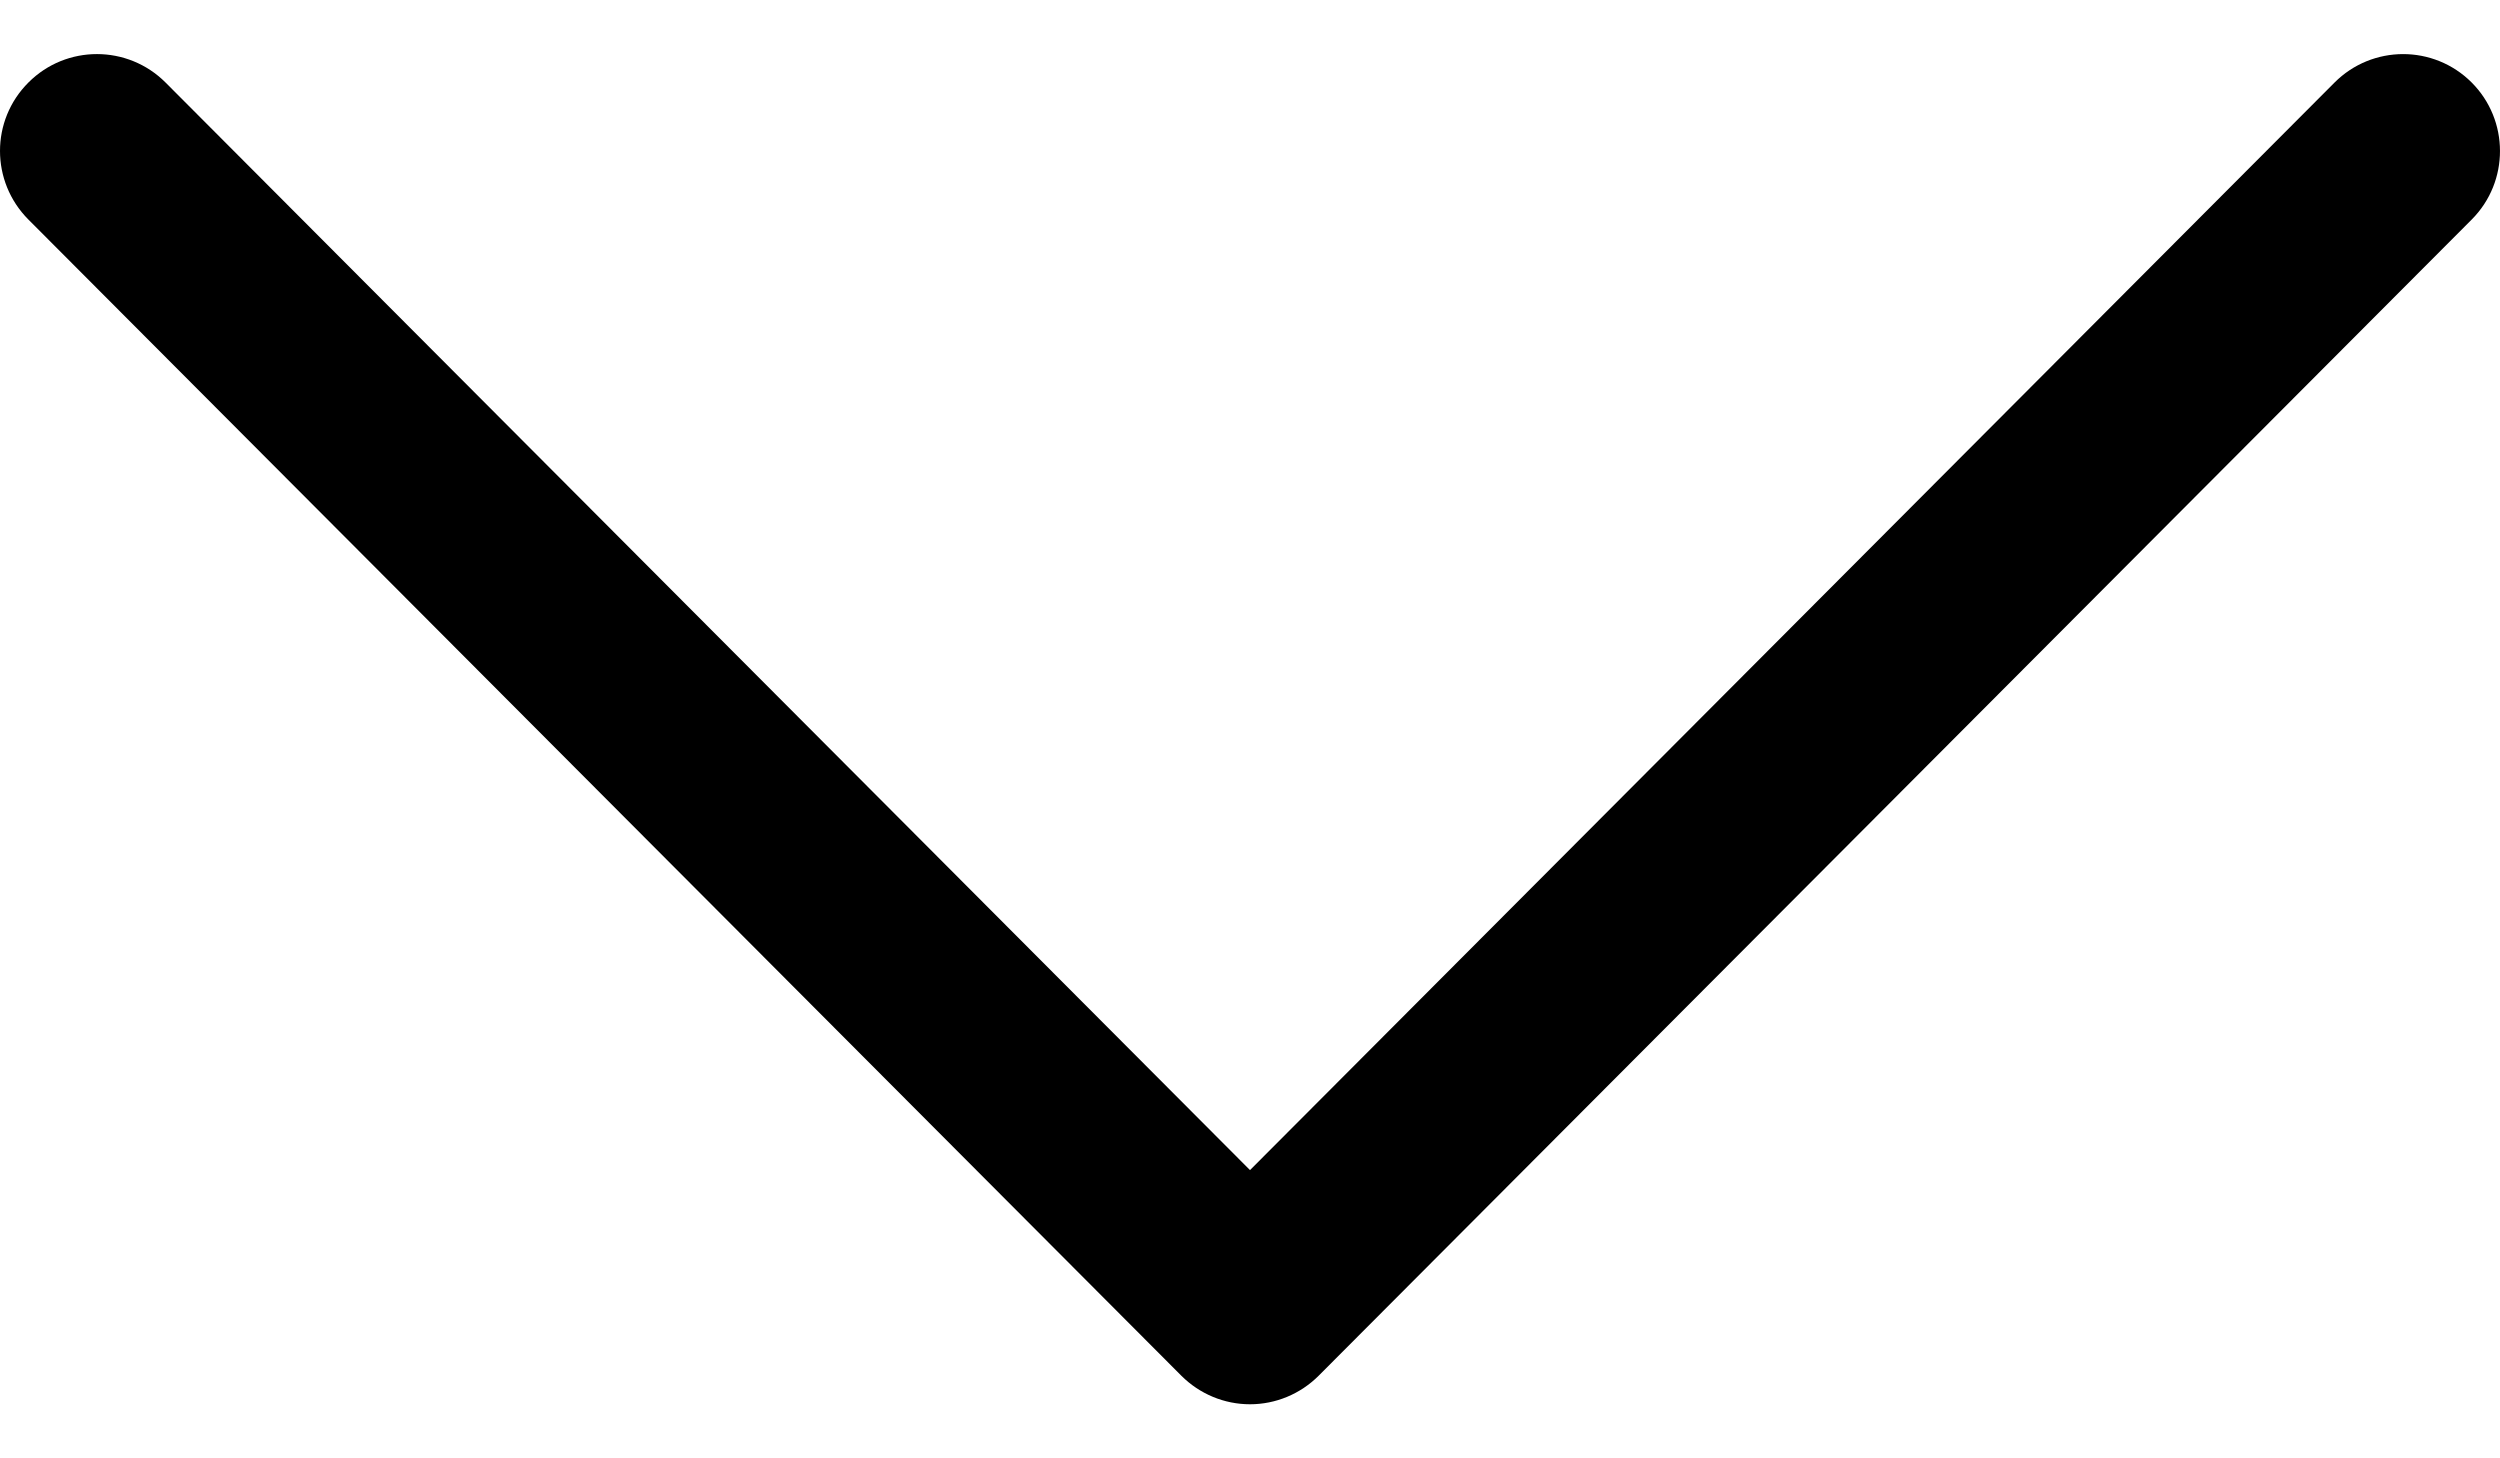 <svg width="24" height="14" viewBox="0 0 24 14" fill="none" xmlns="http://www.w3.org/2000/svg">
<path d="M12.659 13.207L23.729 2.107C24.091 1.743 24.09 1.154 23.727 0.791C23.363 0.428 22.774 0.429 22.411 0.793L12 11.233L1.589 0.792C1.226 0.429 0.637 0.428 0.274 0.791C0.091 0.973 5.72205e-06 1.211 5.72205e-06 1.449C5.72205e-06 1.687 0.091 1.925 0.272 2.107L11.341 13.207C11.516 13.382 11.753 13.481 12 13.481C12.247 13.481 12.484 13.382 12.659 13.207Z" fill="black"/>
</svg>
